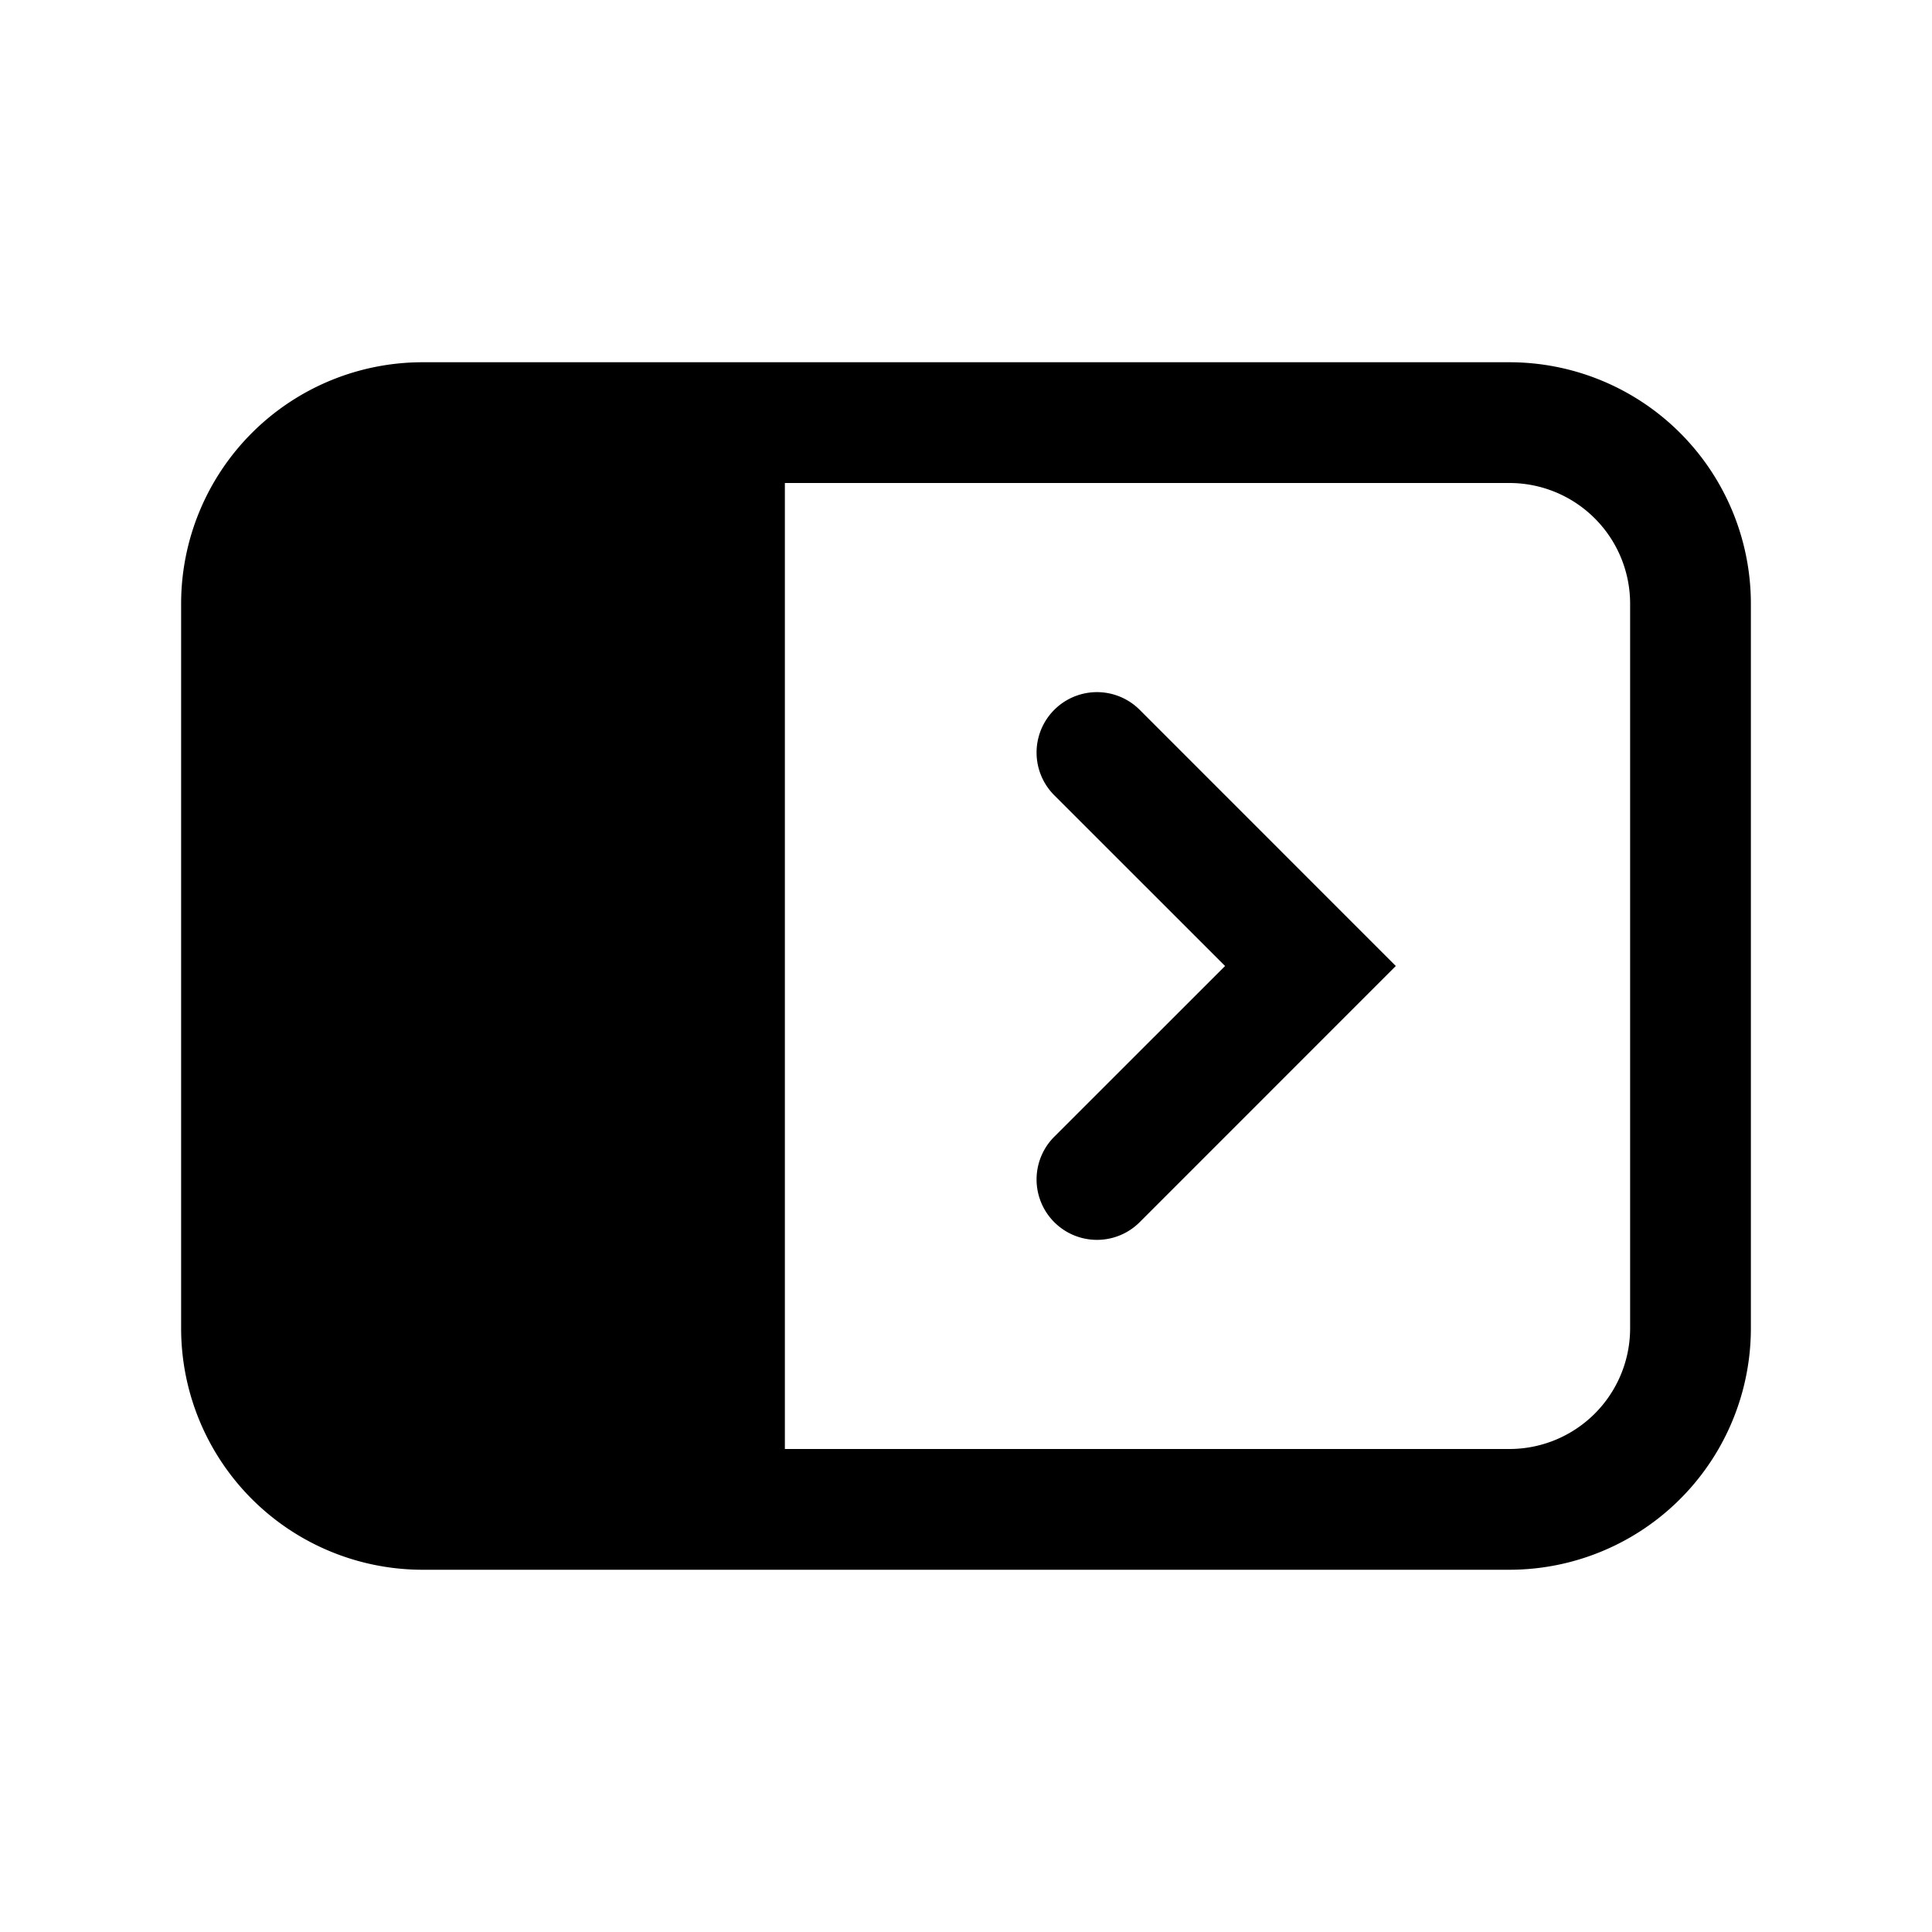 <svg xmlns="http://www.w3.org/2000/svg" width="32" height="32" viewBox="0 0 32 32"><path fill="currentColor" fill-rule="evenodd" d="M13 8h12a2 2 0 012 2v12a2 2 0 01-2 2H13zm0 18h12a4 4 0 004-4V10a4 4 0 00-4-4H7a4 4 0 00-4 4v12a4 4 0 004 4zm4.462-12.828a1 1 0 011.415-1.415l3.535 3.536.707.707-.707.707-3.535 3.536a1 1 0 01-1.415-1.415L20.291 16z" clip-rule="evenodd"/></svg>